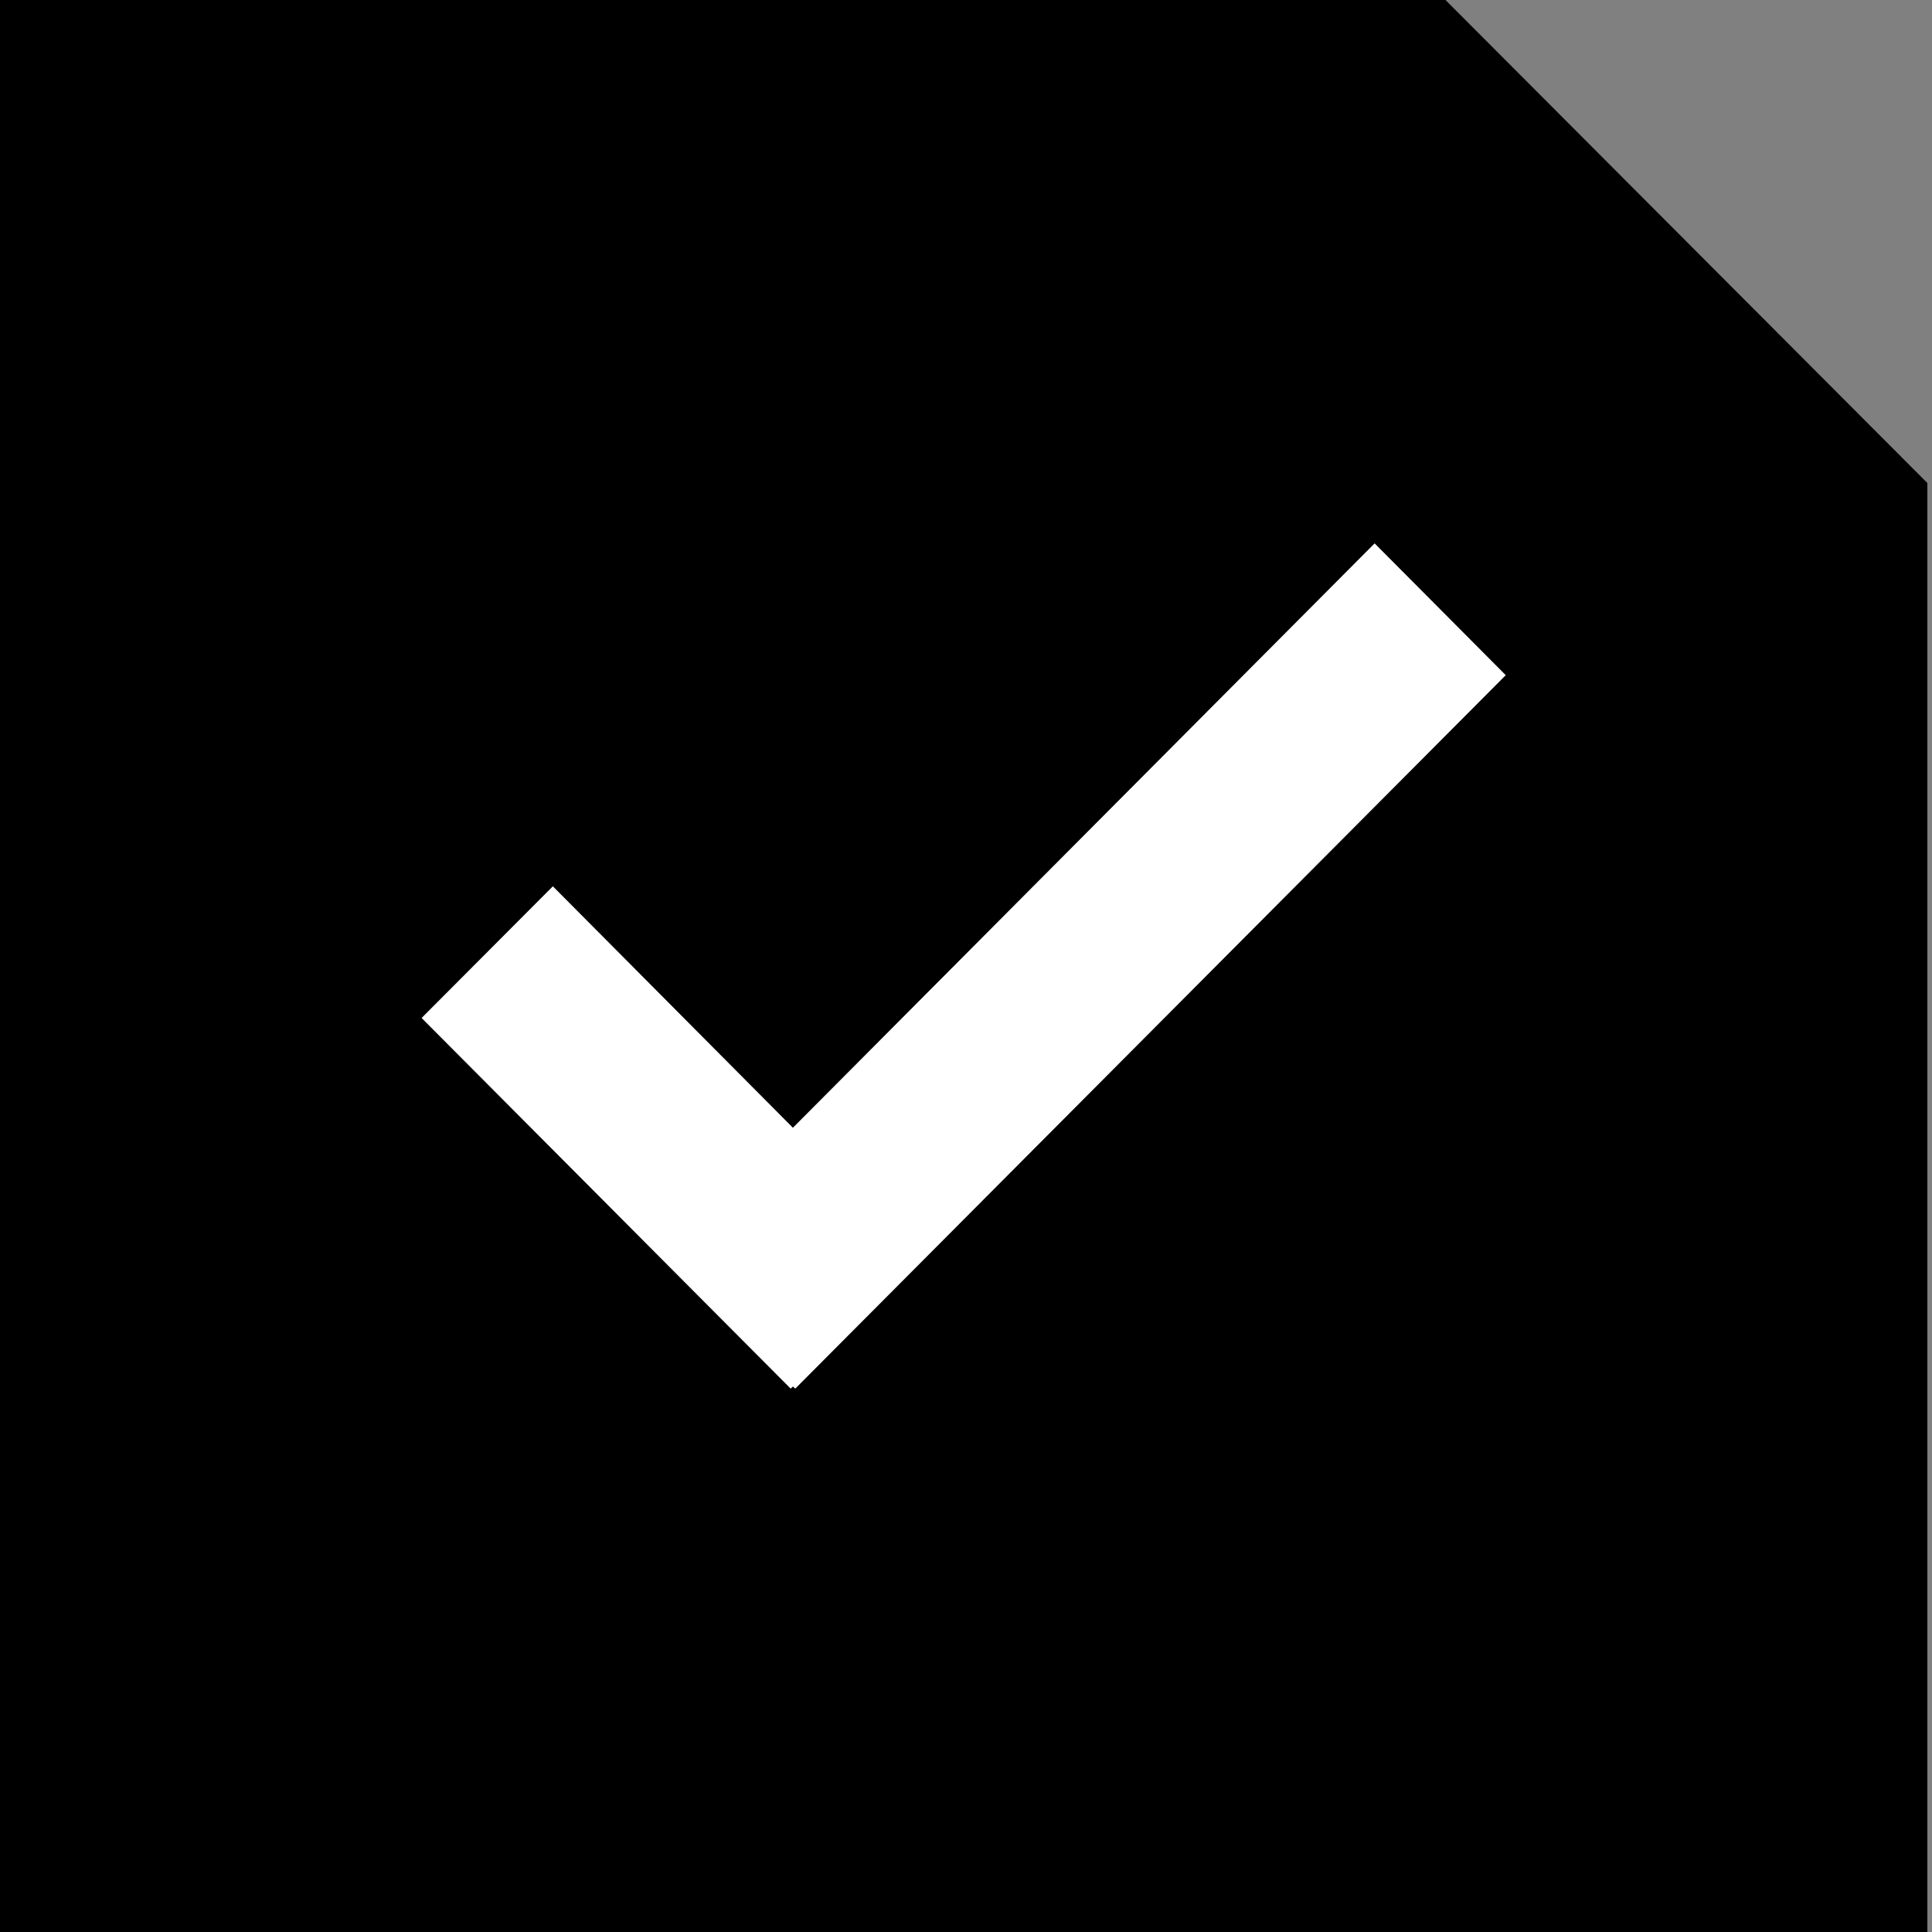 <svg width="32" height="32" viewBox="0 0 32 32" xmlns="http://www.w3.org/2000/svg">
<rect x="0" y="0" width="32" height="32" fill="#808080" stroke="none"/>
<path d="M0 0H23.942L31.923 8V32H0V0Z" />
<path fill-rule="evenodd" clip-rule="evenodd" d="M13.172 23L13.133 22.965L13.096 23L6.983 16.861L9.157 14.68L13.133 18.679L22.768 9L24.94 11.183L13.172 23Z" fill="white"/>
</svg>
